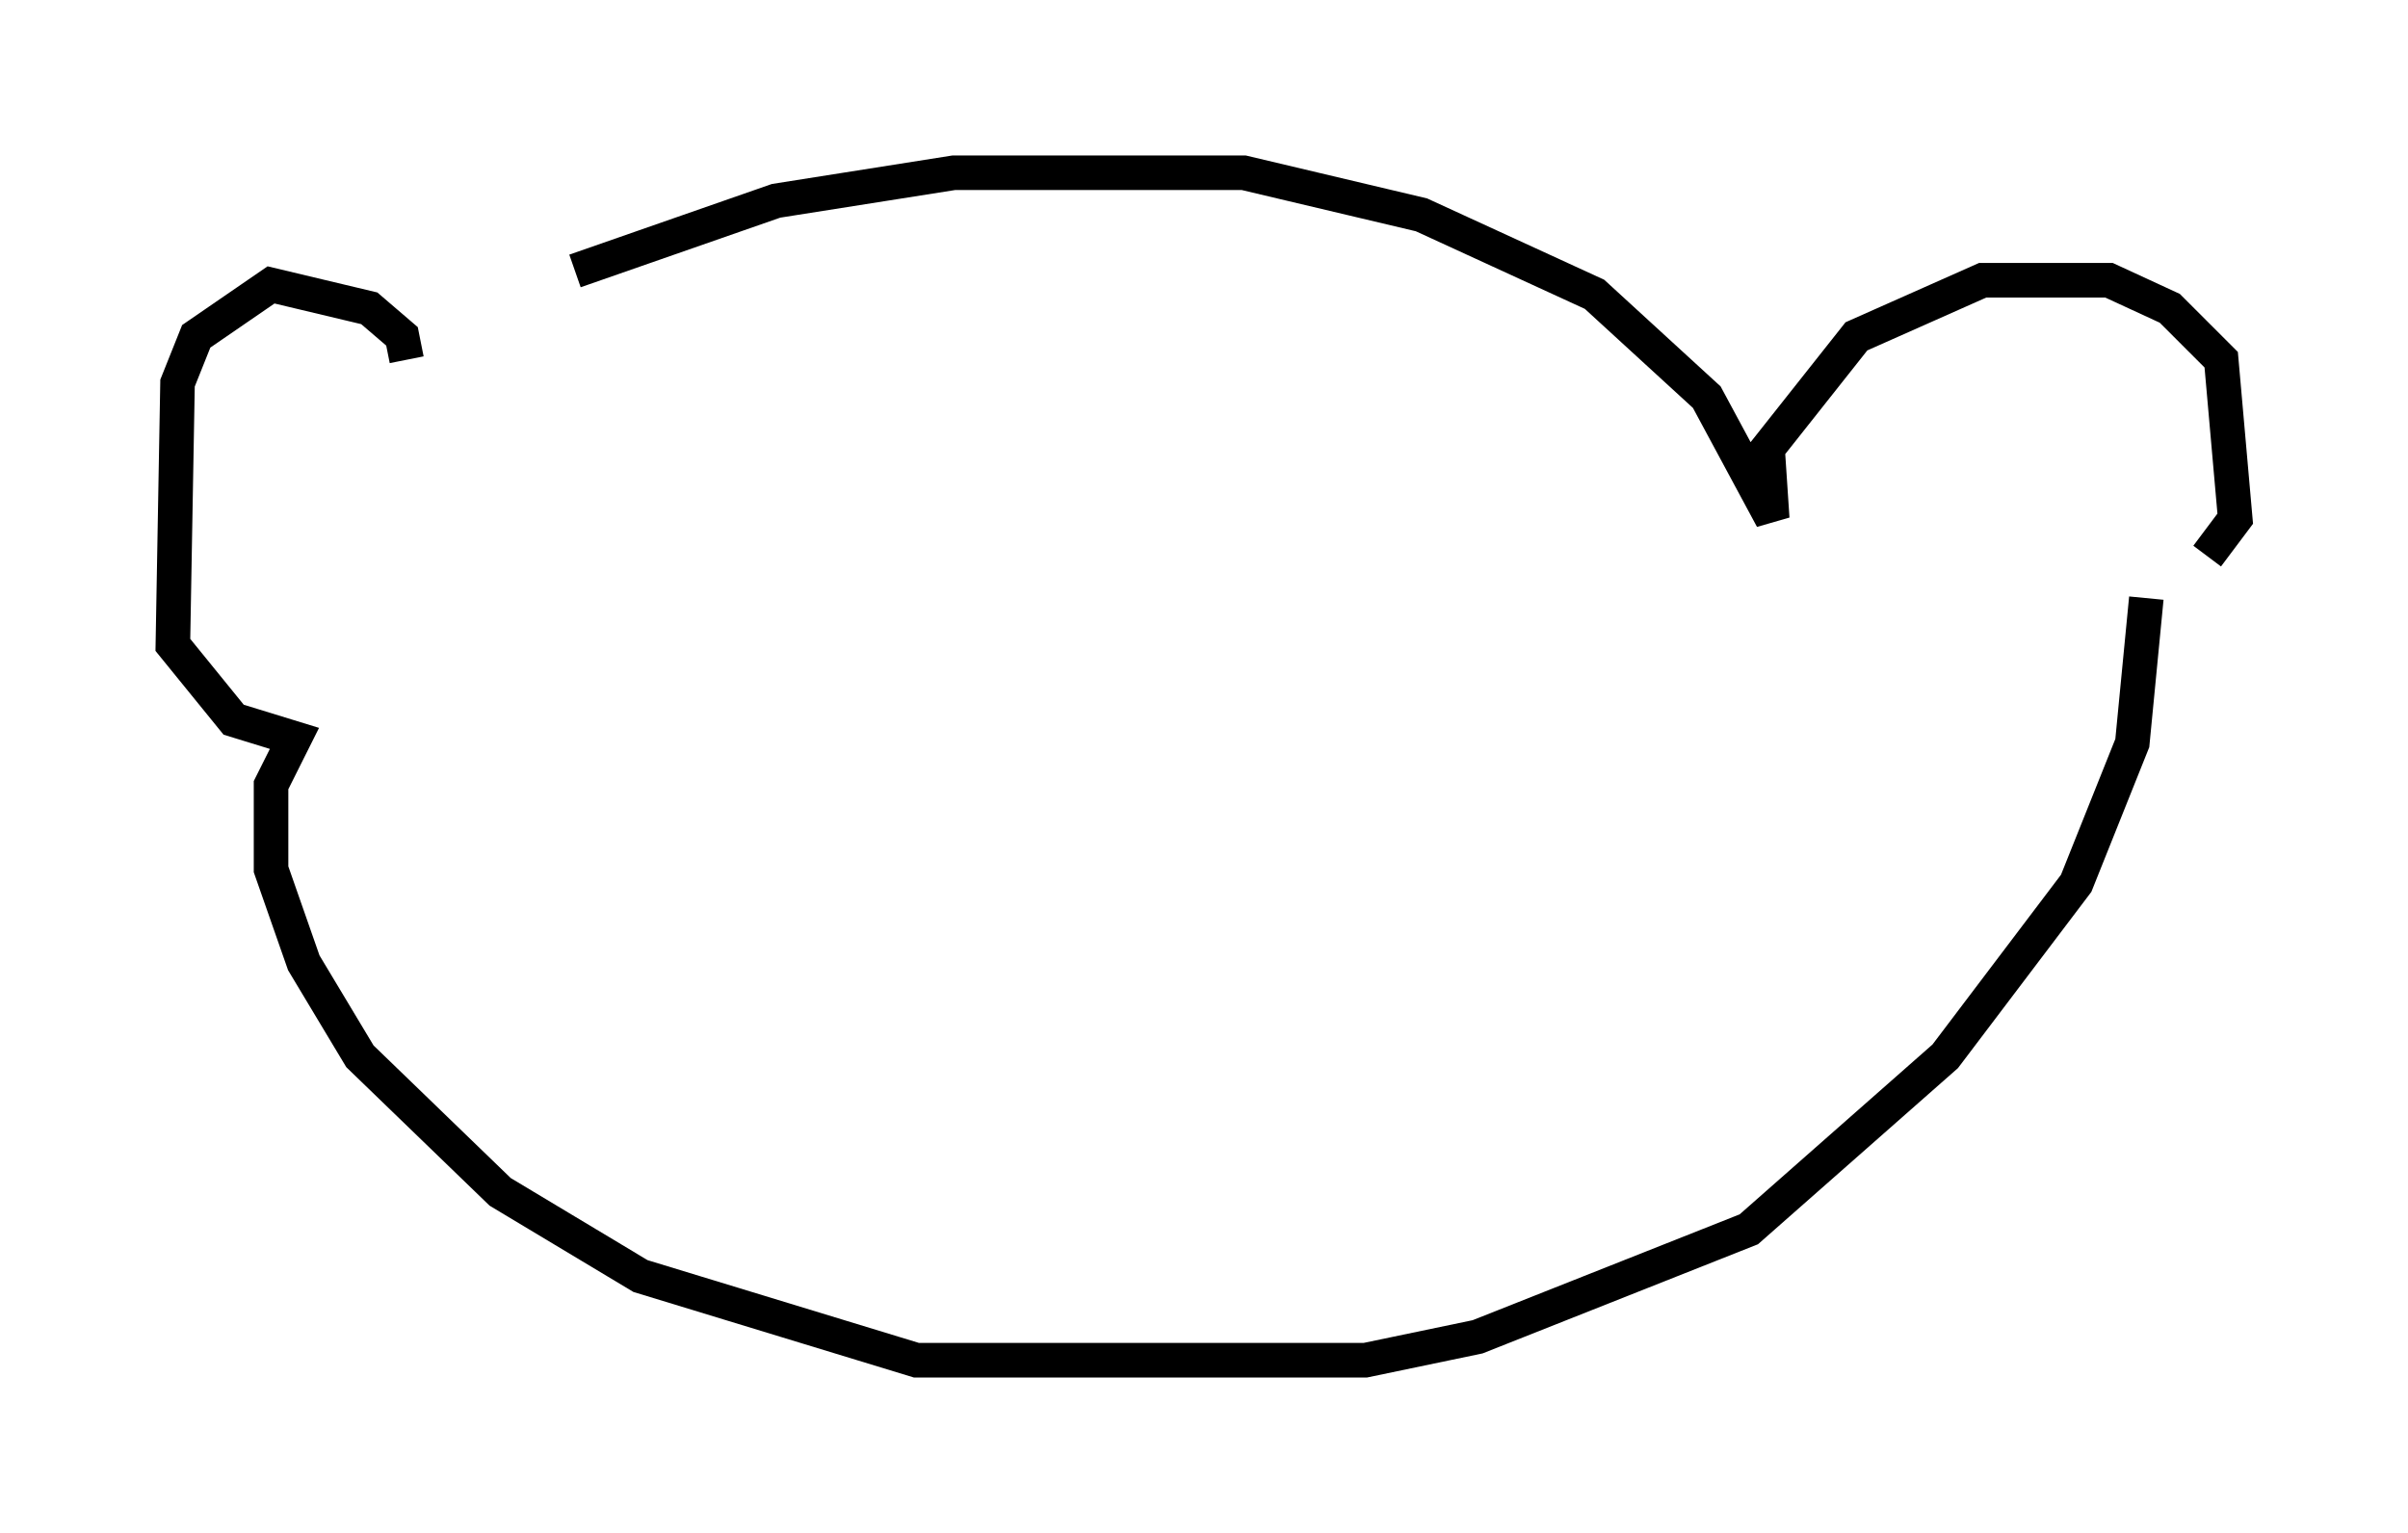 <?xml version="1.0" encoding="utf-8" ?>
<svg baseProfile="full" height="44.37" version="1.1" width="69.675" xmlns="http://www.w3.org/2000/svg" xmlns:ev="http://www.w3.org/2001/xml-events" xmlns:xlink="http://www.w3.org/1999/xlink"><defs /><rect fill="white" height="44.37" width="69.675" x="0" y="0" /><path d="M13.525, 9.736 m3.112, -1.894 l5.819, -2.03 5.142, -0.812 l8.39, 0.0 5.142, 1.218 l5.007, 2.3 3.248, 2.977 l1.894, 3.518 -0.135, -2.03 l2.571, -3.248 3.654, -1.624 l3.654, 0.0 1.759, 0.812 l1.488, 1.488 0.406, 4.601 l-0.812, 1.083 m-52.097, -5.683 l-0.135, -0.677 -0.947, -0.812 l-2.842, -0.677 -2.165, 1.488 l-0.541, 1.353 -0.135, 7.578 l1.759, 2.165 1.759, 0.541 l-0.677, 1.353 0.0, 2.436 l0.947, 2.706 1.624, 2.706 l4.059, 3.924 4.059, 2.436 l7.984, 2.436 12.99, 0.0 l3.248, -0.677 7.848, -3.112 l5.683, -5.007 3.789, -5.007 l1.624, -4.059 0.406, -4.195 " fill="none" stroke="black" stroke-width="1" /></svg>